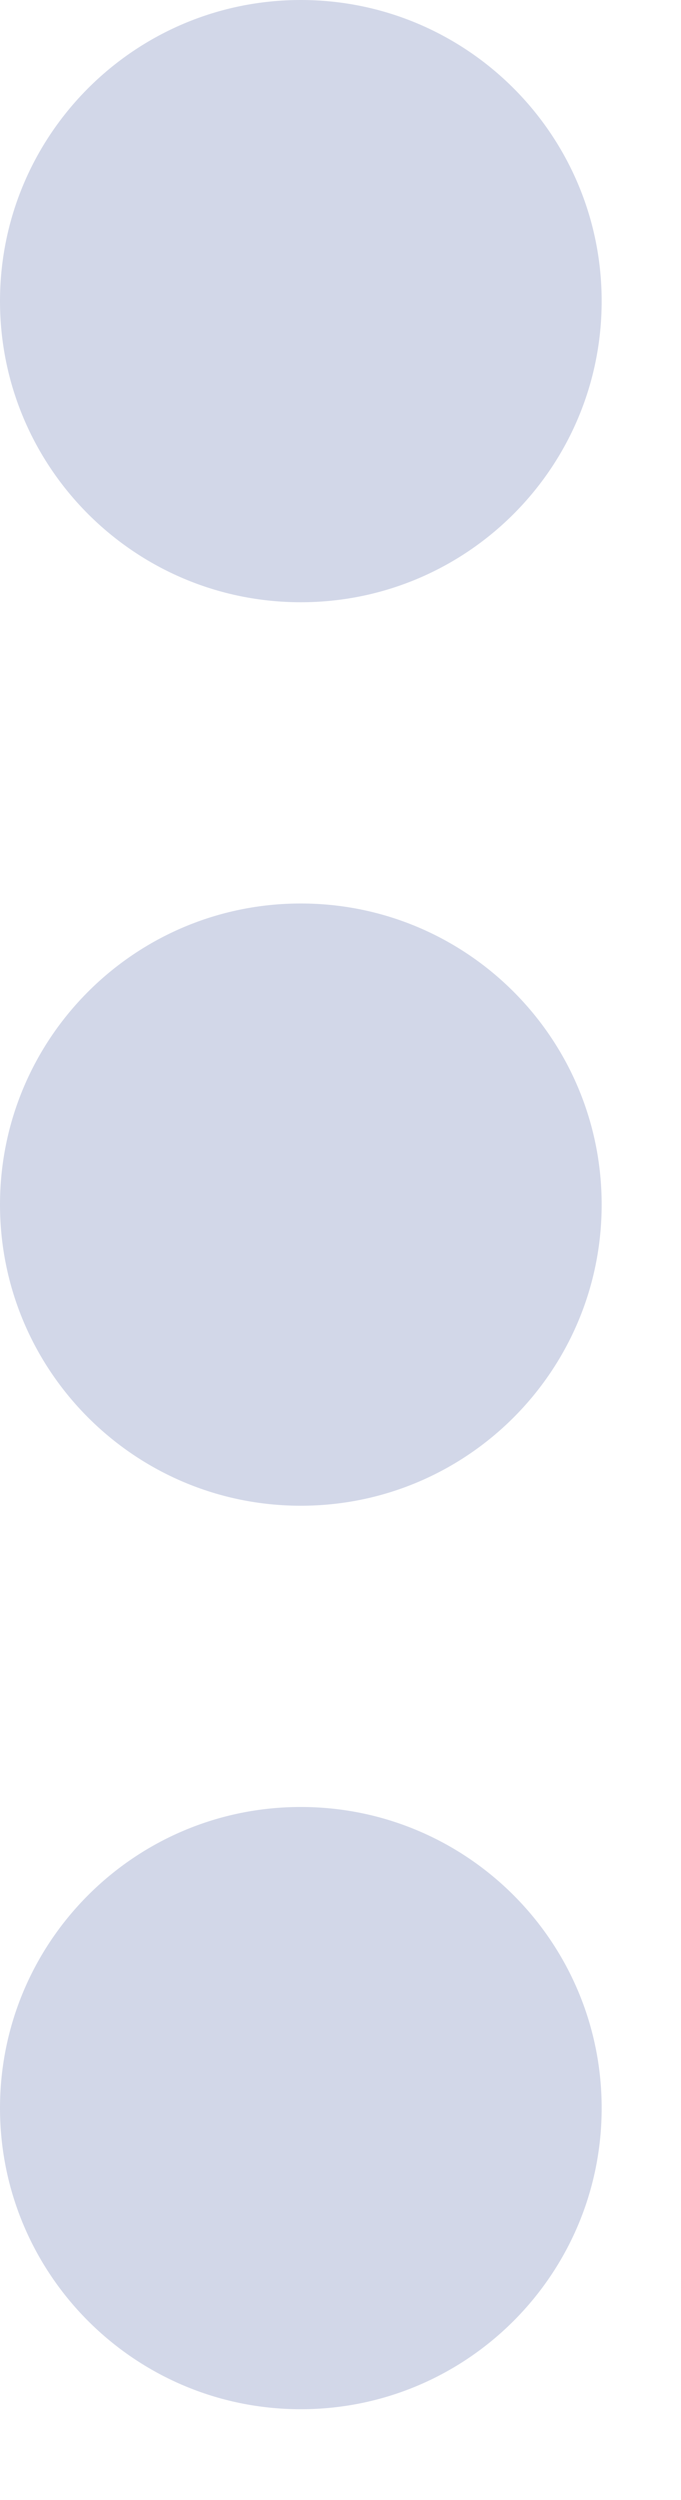 <svg width="6" height="22" viewBox="0 0 6 22" fill="none" xmlns="http://www.w3.org/2000/svg">
<path d="M5.04289e-05 10.601C5.03649e-05 12.065 1.187 13.251 2.65 13.251C4.114 13.251 5.301 12.065 5.301 10.601C5.301 9.137 4.114 7.951 2.65 7.951C1.187 7.951 5.04929e-05 9.137 5.04289e-05 10.601Z" fill="#D2D7E8"/>
<path d="M5.04289e-05 18.552C5.03649e-05 20.015 1.187 21.202 2.65 21.202C4.114 21.202 5.301 20.015 5.301 18.552C5.301 17.088 4.114 15.902 2.65 15.902C1.187 15.902 5.04929e-05 17.088 5.04289e-05 18.552Z" fill="#D2D7E8"/>
<path d="M5.04289e-05 2.65C5.03649e-05 4.114 1.187 5.3 2.65 5.3C4.114 5.3 5.301 4.114 5.301 2.65C5.301 1.187 4.114 -5.18659e-08 2.65 -1.15846e-07C1.187 -1.79826e-07 5.04929e-05 1.187 5.04289e-05 2.65Z" fill="#D2D7E8"/>
</svg>
